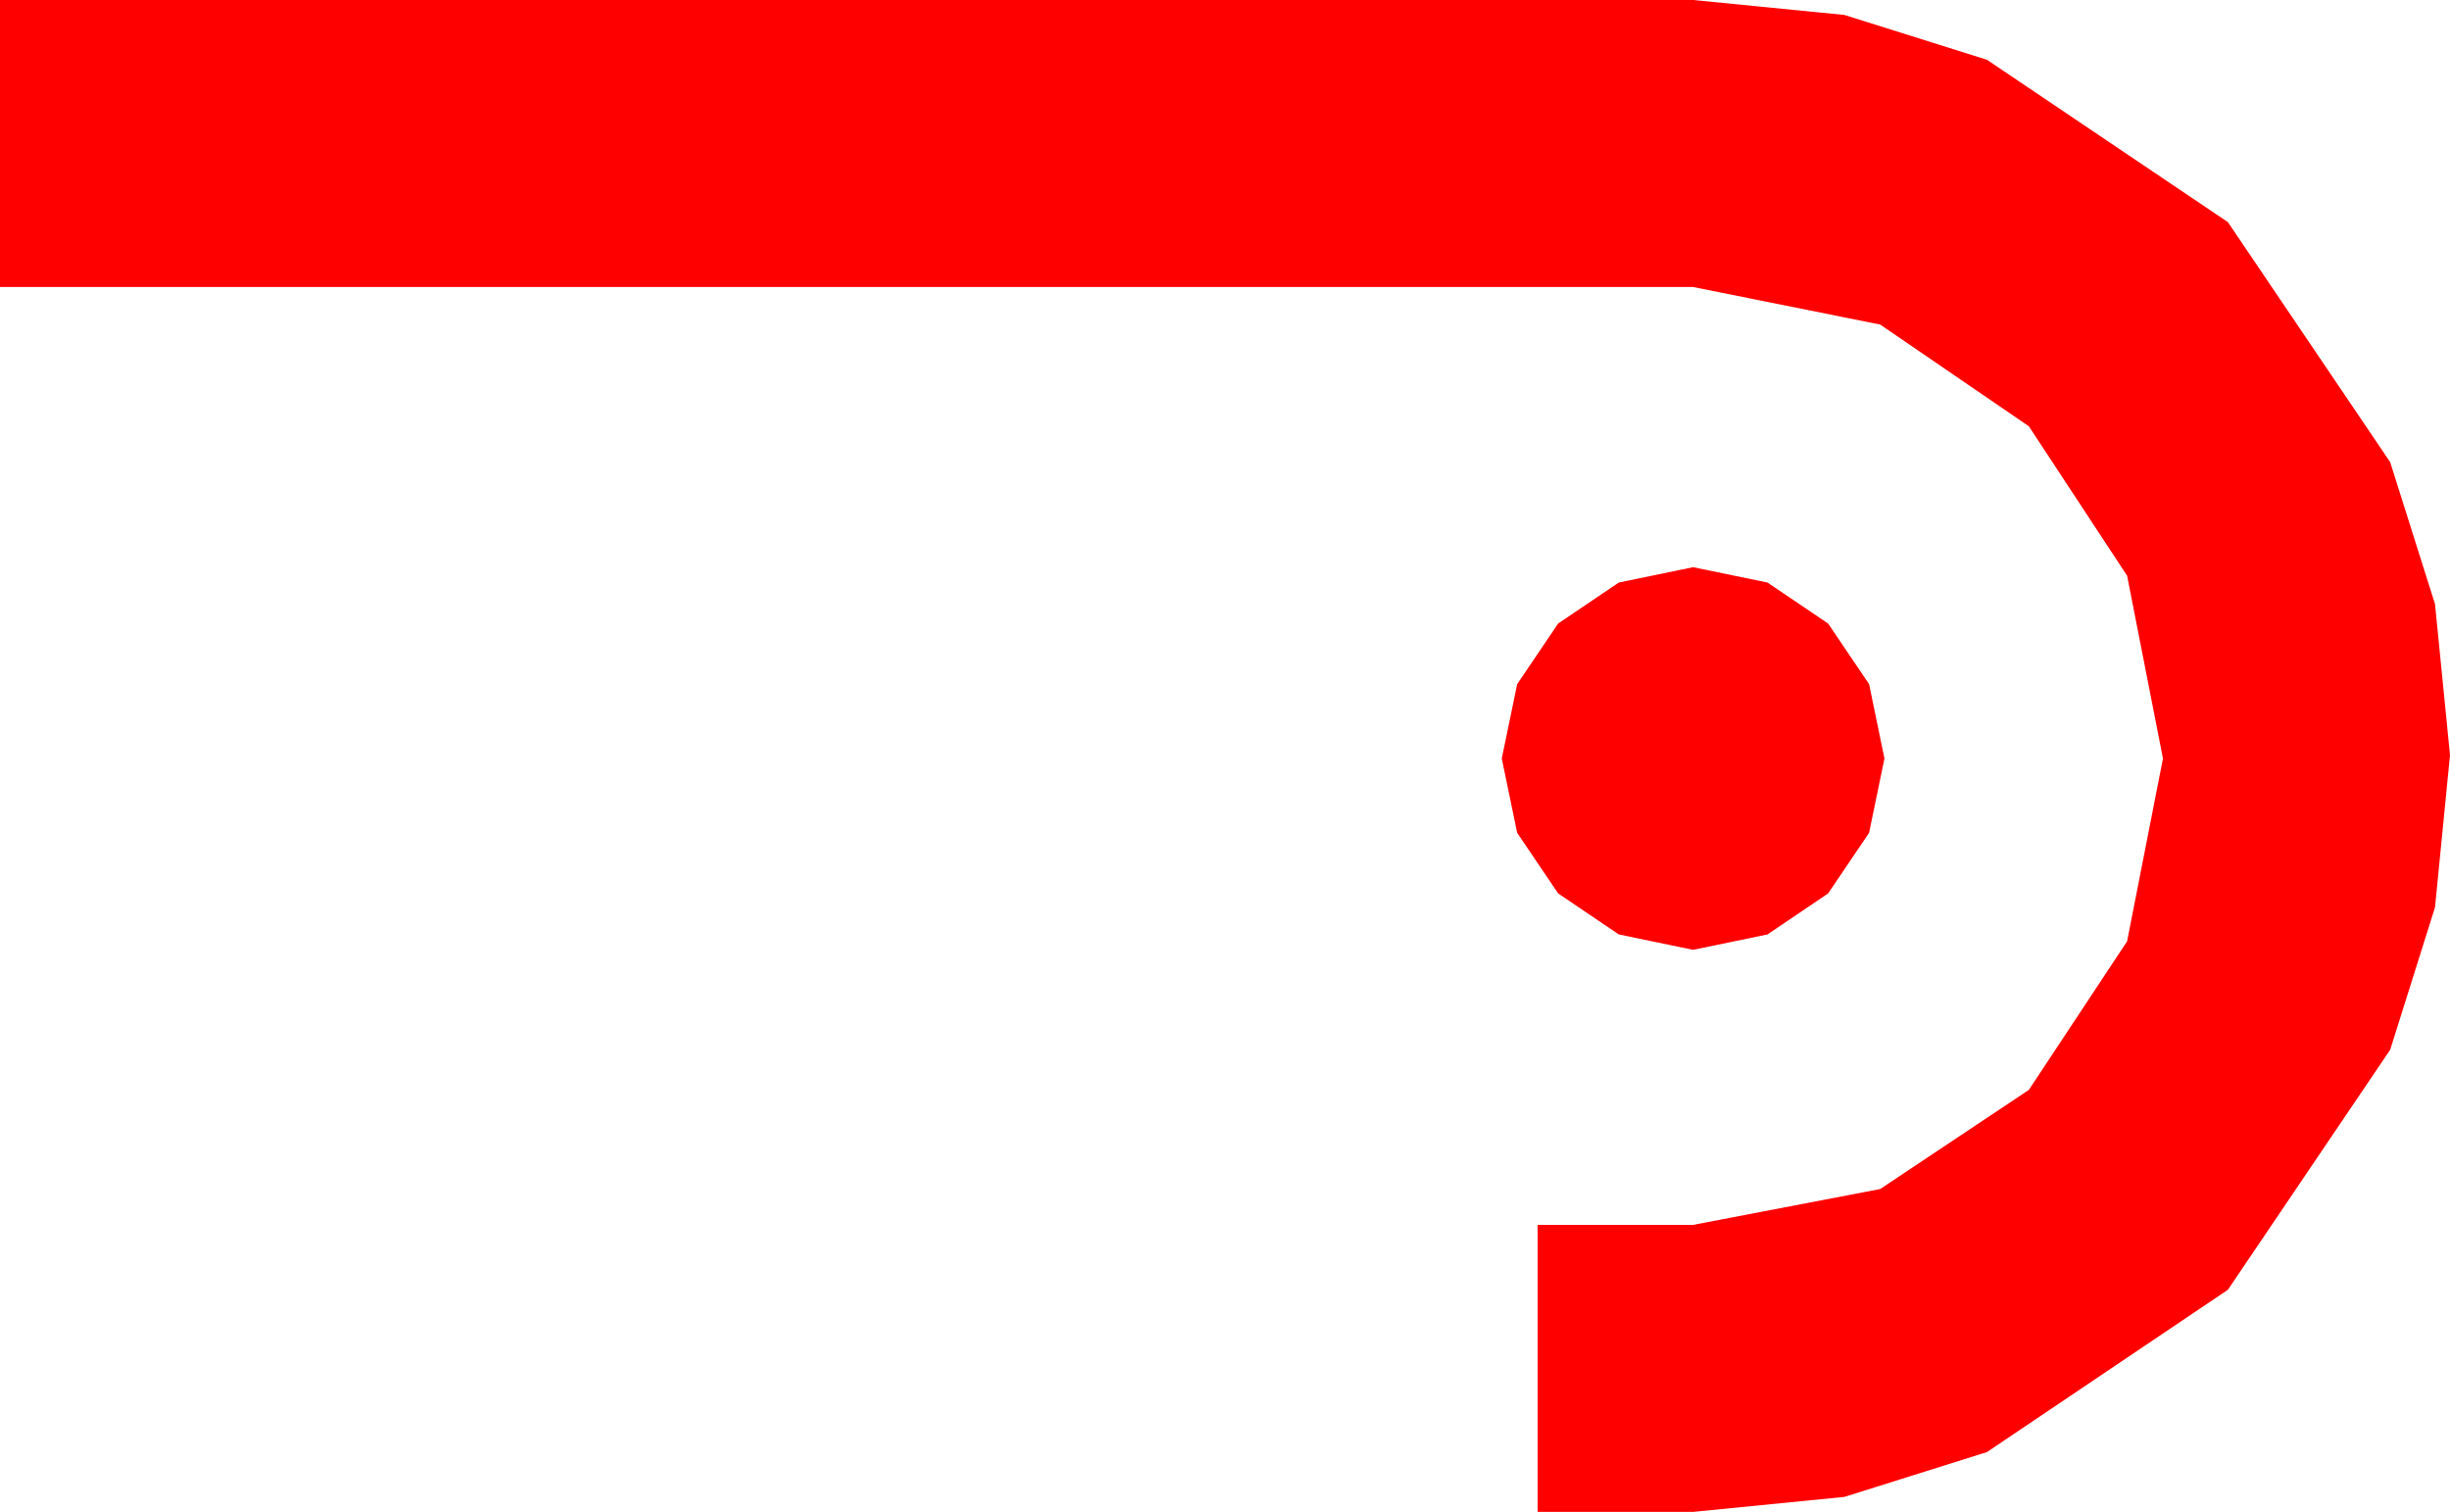 <?xml version="1.0" encoding="utf-8"?>
<!DOCTYPE svg PUBLIC "-//W3C//DTD SVG 1.1//EN" "http://www.w3.org/Graphics/SVG/1.1/DTD/svg11.dtd">
<svg width="42.012" height="25.928" xmlns="http://www.w3.org/2000/svg" xmlns:xlink="http://www.w3.org/1999/xlink" xmlns:xml="http://www.w3.org/XML/1998/namespace" version="1.1">
  <g>
    <g>
      <path style="fill:#FF0000;fill-opacity:1" d="M29.033,9.727L30.308,9.99 31.348,10.693 32.051,11.733 32.314,13.008 32.051,14.282 31.348,15.322 30.308,16.025 29.033,16.289 27.759,16.025 26.719,15.322 26.016,14.282 25.752,13.008 26.016,11.733 26.719,10.693 27.759,9.99 29.033,9.727z M0,0L29.033,0 31.626,0.256 34.072,1.025 38.203,3.809 40.986,7.925 41.755,10.36 42.012,12.949 41.755,15.56 40.986,18.003 38.203,22.119 34.072,24.902 31.626,25.671 29.033,25.928 26.367,25.928 26.367,21.006 29.033,21.006 32.241,20.391 34.79,18.691 36.475,16.143 37.09,13.008 36.475,9.873 34.79,7.31 32.241,5.566 29.033,4.922 0,4.922 0,0z" />
    </g>
  </g>
</svg>